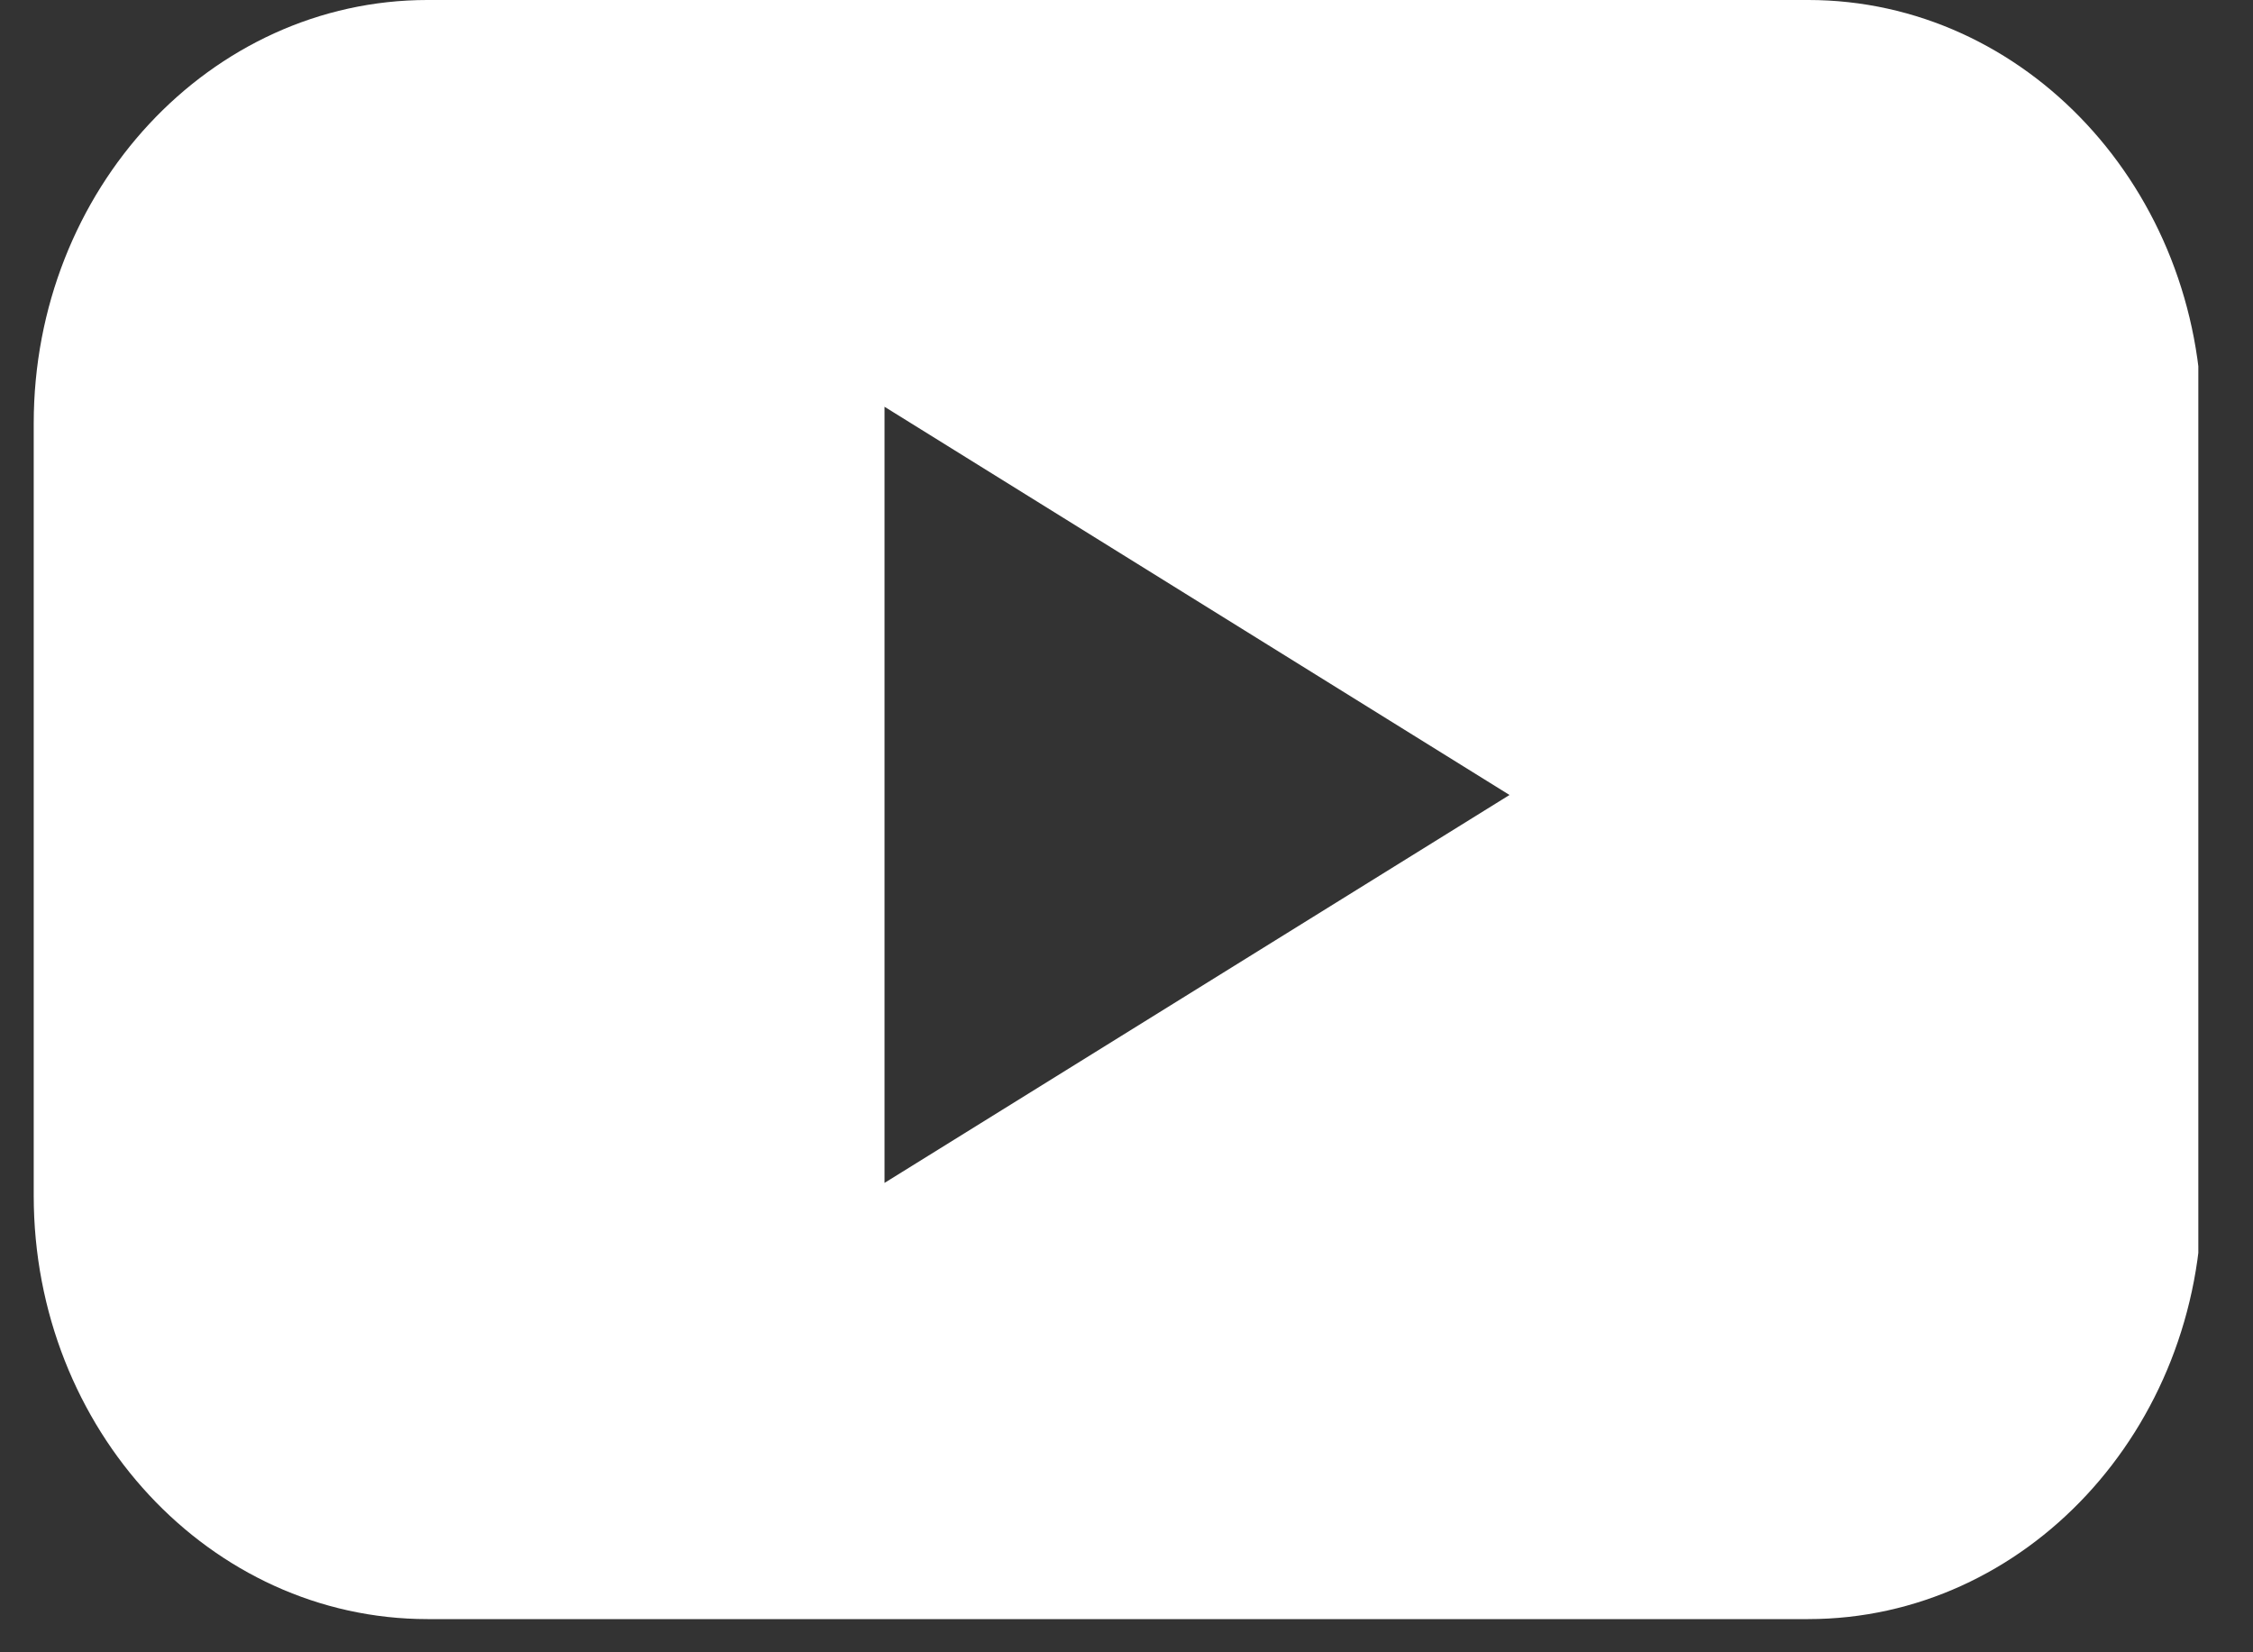 <svg width="30" height="22" viewBox="0 0 30 22" fill="none" xmlns="http://www.w3.org/2000/svg">
<rect x="0" y="0" width="30" height="22" fill="#333333" stroke="none"/>
<g clip-path="url(#clip0_746_2635)">
<path fill-rule="evenodd" clip-rule="evenodd" d="M5.694 21.558C2.798 21.558 0.449 19.032 0.449 15.92V5.638C0.449 2.526 2.798 -9.15527e-05 5.694 -9.15527e-05H24.076C26.971 -9.15527e-05 29.32 2.526 29.32 5.638V15.92C29.32 19.032 26.971 21.558 24.076 21.558H5.694ZM11.778 15.75L20.1 10.585L11.778 5.416V15.75Z" fill="white"/>
</g>
<defs>
<clipPath id="clip0_746_2635">
<rect width="28.823" height="21.558" fill="white" transform="translate(0.449)"/>
</clipPath>
</defs>
</svg>
